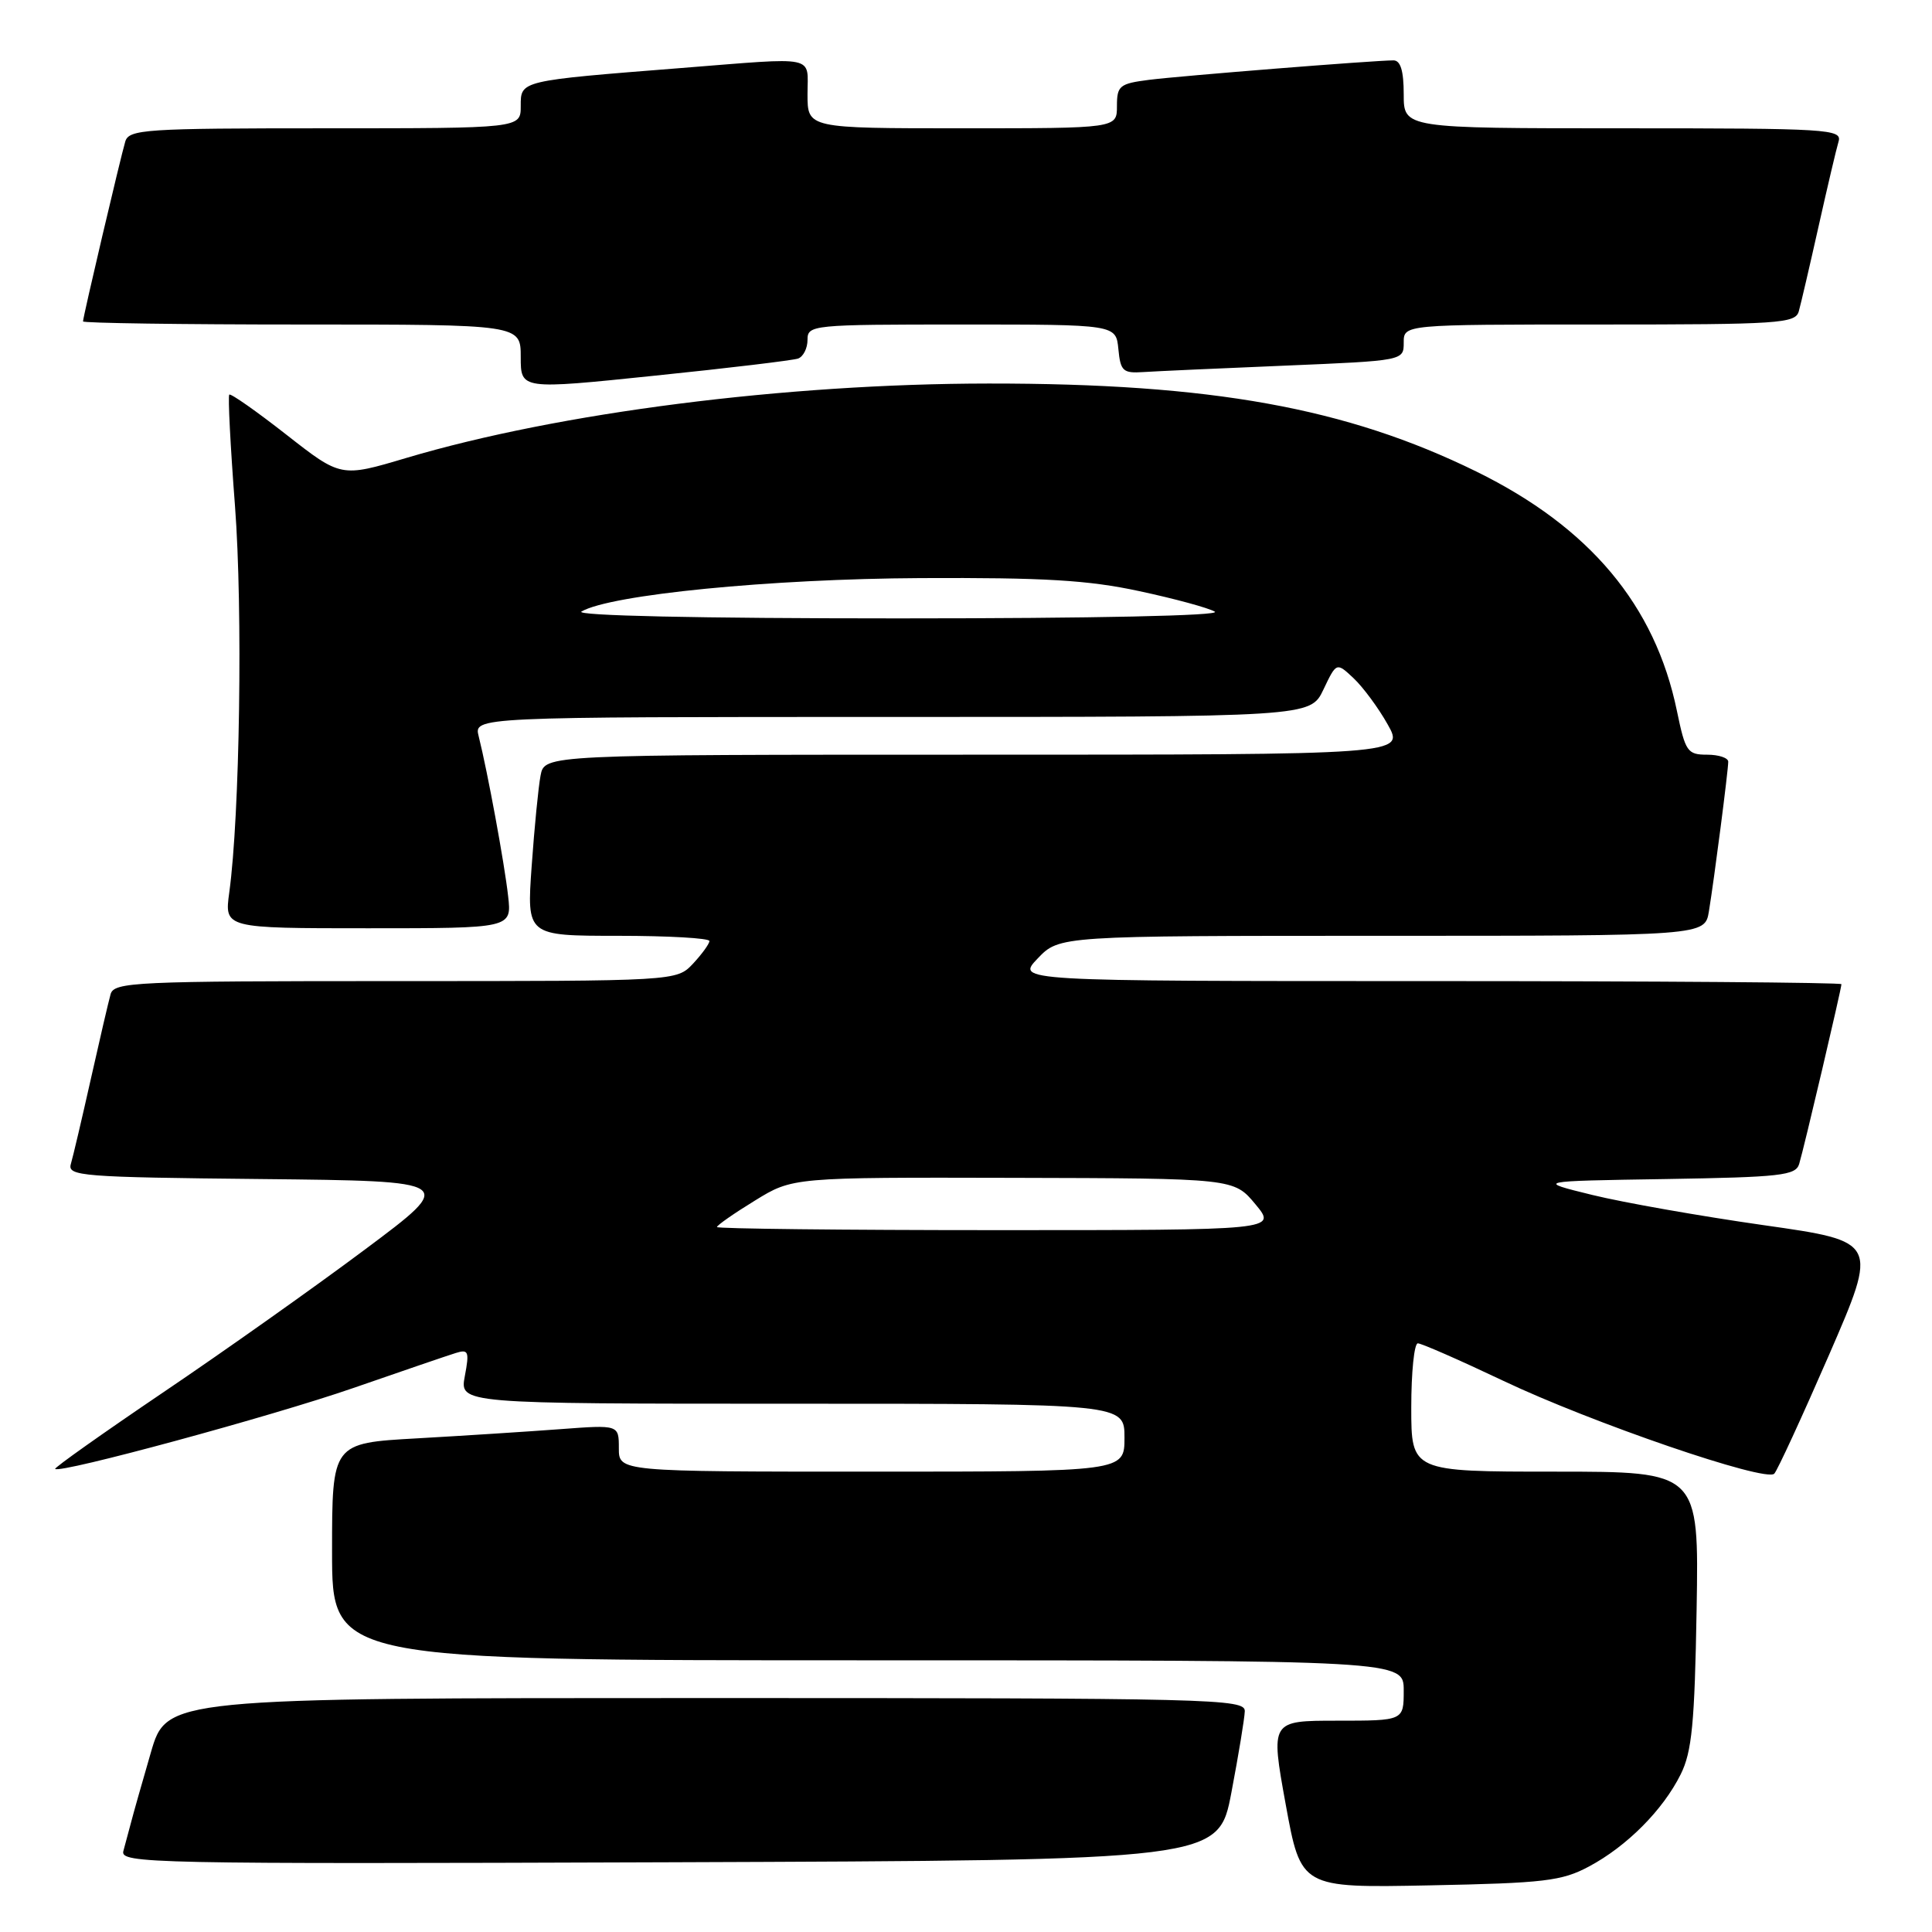 <?xml version="1.0" encoding="UTF-8" standalone="no"?>
<!DOCTYPE svg PUBLIC "-//W3C//DTD SVG 1.1//EN" "http://www.w3.org/Graphics/SVG/1.1/DTD/svg11.dtd" >
<svg xmlns="http://www.w3.org/2000/svg" xmlns:xlink="http://www.w3.org/1999/xlink" version="1.1" viewBox="0 0 256 256">
 <g >
 <path fill="currentColor"
d=" M 210.55 247.32 C 215.57 244.64 220.34 239.85 222.70 235.11 C 224.19 232.12 224.55 228.37 224.81 213.25 C 225.12 195.00 225.12 195.00 206.06 195.00 C 187.00 195.00 187.00 195.00 187.00 186.50 C 187.00 181.82 187.39 178.00 187.87 178.00 C 188.35 178.00 193.41 180.22 199.12 182.93 C 210.87 188.52 233.97 196.44 235.10 195.27 C 235.51 194.85 238.78 187.75 242.37 179.50 C 248.88 164.50 248.88 164.50 233.69 162.34 C 225.34 161.15 215.12 159.35 211.00 158.34 C 203.50 156.50 203.50 156.50 220.69 156.23 C 235.96 155.98 237.94 155.76 238.40 154.23 C 239.03 152.17 244.00 131.00 244.00 130.41 C 244.00 130.19 219.39 130.00 189.31 130.00 C 134.63 130.00 134.63 130.00 137.50 127.00 C 140.37 124.00 140.37 124.00 183.14 124.00 C 225.91 124.00 225.91 124.00 226.44 120.75 C 227.15 116.42 229.00 102.10 229.00 100.93 C 229.00 100.42 227.74 100.00 226.20 100.00 C 223.59 100.00 223.32 99.60 222.20 94.20 C 219.31 80.19 210.65 69.86 195.62 62.48 C 178.41 54.03 160.52 50.80 131.00 50.82 C 104.06 50.84 74.05 54.67 53.84 60.68 C 45.18 63.26 45.18 63.26 37.95 57.60 C 33.98 54.49 30.57 52.10 30.38 52.29 C 30.19 52.48 30.53 59.13 31.14 67.07 C 32.18 80.79 31.78 108.03 30.38 118.25 C 29.73 123.00 29.73 123.00 48.77 123.00 C 67.81 123.00 67.81 123.00 67.33 118.75 C 66.85 114.43 64.60 102.23 63.43 97.57 C 62.78 95.00 62.78 95.00 118.21 95.00 C 173.63 95.00 173.63 95.00 175.36 91.37 C 177.09 87.74 177.09 87.74 179.36 89.87 C 180.61 91.05 182.65 93.80 183.88 96.00 C 186.13 100.00 186.13 100.00 129.14 100.00 C 72.16 100.00 72.16 100.00 71.63 102.75 C 71.34 104.26 70.81 109.66 70.45 114.75 C 69.79 124.00 69.79 124.00 81.89 124.00 C 88.55 124.00 94.00 124.31 94.00 124.69 C 94.00 125.06 93.02 126.41 91.83 127.69 C 89.65 130.00 89.65 130.00 52.39 130.00 C 17.76 130.00 15.10 130.12 14.65 131.75 C 14.38 132.71 13.20 137.78 12.03 143.00 C 10.86 148.22 9.67 153.28 9.39 154.23 C 8.91 155.84 10.74 155.99 34.69 156.23 C 60.50 156.50 60.50 156.50 48.38 165.55 C 41.72 170.53 29.69 179.05 21.65 184.48 C 13.61 189.92 7.16 194.49 7.31 194.64 C 7.95 195.28 36.06 187.65 46.81 183.92 C 53.24 181.69 59.35 179.60 60.39 179.28 C 62.08 178.75 62.21 179.08 61.59 182.35 C 60.91 186.00 60.91 186.00 104.95 186.00 C 149.00 186.00 149.00 186.00 149.00 190.50 C 149.00 195.00 149.00 195.00 115.50 195.00 C 82.00 195.00 82.00 195.00 82.00 191.90 C 82.00 188.79 82.00 188.79 74.25 189.37 C 69.99 189.69 61.44 190.24 55.25 190.59 C 44.00 191.22 44.00 191.22 44.00 205.61 C 44.00 220.00 44.00 220.00 115.00 220.00 C 186.00 220.00 186.00 220.00 186.00 224.00 C 186.00 228.00 186.00 228.00 177.18 228.00 C 168.35 228.00 168.35 228.00 170.36 239.08 C 172.38 250.16 172.38 250.16 189.44 249.82 C 204.63 249.52 206.94 249.25 210.55 247.32 Z  M 163.17 237.50 C 164.11 232.55 164.91 227.71 164.94 226.75 C 165.00 225.10 160.95 225.00 93.54 225.00 C 22.08 225.00 22.08 225.00 19.98 232.25 C 18.82 236.24 17.64 240.40 17.36 241.50 C 17.07 242.60 16.62 244.29 16.35 245.26 C 15.89 246.92 19.64 247.00 88.66 246.76 C 161.46 246.50 161.46 246.50 163.17 237.50 Z  M 105.75 47.51 C 106.44 47.26 107.00 46.15 107.00 45.03 C 107.00 43.06 107.56 43.00 127.44 43.00 C 147.87 43.00 147.87 43.00 148.19 46.25 C 148.47 49.18 148.80 49.48 151.50 49.30 C 153.15 49.19 161.59 48.81 170.25 48.45 C 186.00 47.79 186.00 47.79 186.00 45.39 C 186.00 43.00 186.00 43.00 211.93 43.00 C 235.78 43.00 237.90 42.86 238.35 41.25 C 238.62 40.29 239.80 35.23 240.97 30.00 C 242.14 24.77 243.33 19.71 243.62 18.75 C 244.10 17.11 242.28 17.00 215.07 17.00 C 186.00 17.00 186.00 17.00 186.00 12.50 C 186.00 9.38 185.58 8.00 184.64 8.00 C 182.13 8.00 156.54 10.04 152.25 10.58 C 148.34 11.08 148.00 11.36 148.00 14.06 C 148.00 17.00 148.00 17.00 127.50 17.00 C 107.00 17.00 107.00 17.00 107.00 12.50 C 107.00 7.25 108.53 7.57 90.30 9.01 C 68.78 10.71 69.00 10.66 69.00 14.06 C 69.00 17.00 69.00 17.00 43.07 17.00 C 19.24 17.00 17.09 17.14 16.60 18.75 C 15.98 20.82 11.00 41.99 11.00 42.59 C 11.00 42.81 24.05 43.00 40.00 43.00 C 69.00 43.00 69.00 43.00 69.00 47.31 C 69.00 51.62 69.00 51.62 86.75 49.78 C 96.51 48.78 105.06 47.75 105.75 47.51 Z  M 95.00 162.59 C 95.00 162.36 97.26 160.78 100.02 159.09 C 105.03 156.00 105.03 156.00 134.27 156.07 C 163.50 156.14 163.50 156.14 166.35 159.57 C 169.20 163.00 169.20 163.00 132.10 163.00 C 111.69 163.00 95.00 162.81 95.00 162.59 Z  M 77.05 81.03 C 80.88 78.79 102.12 76.70 122.00 76.60 C 138.37 76.52 144.21 76.87 150.97 78.33 C 155.64 79.33 160.14 80.55 160.97 81.05 C 161.89 81.58 145.02 81.94 119.00 81.94 C 92.57 81.94 76.11 81.58 77.05 81.03 Z "/>
</g>
</svg>